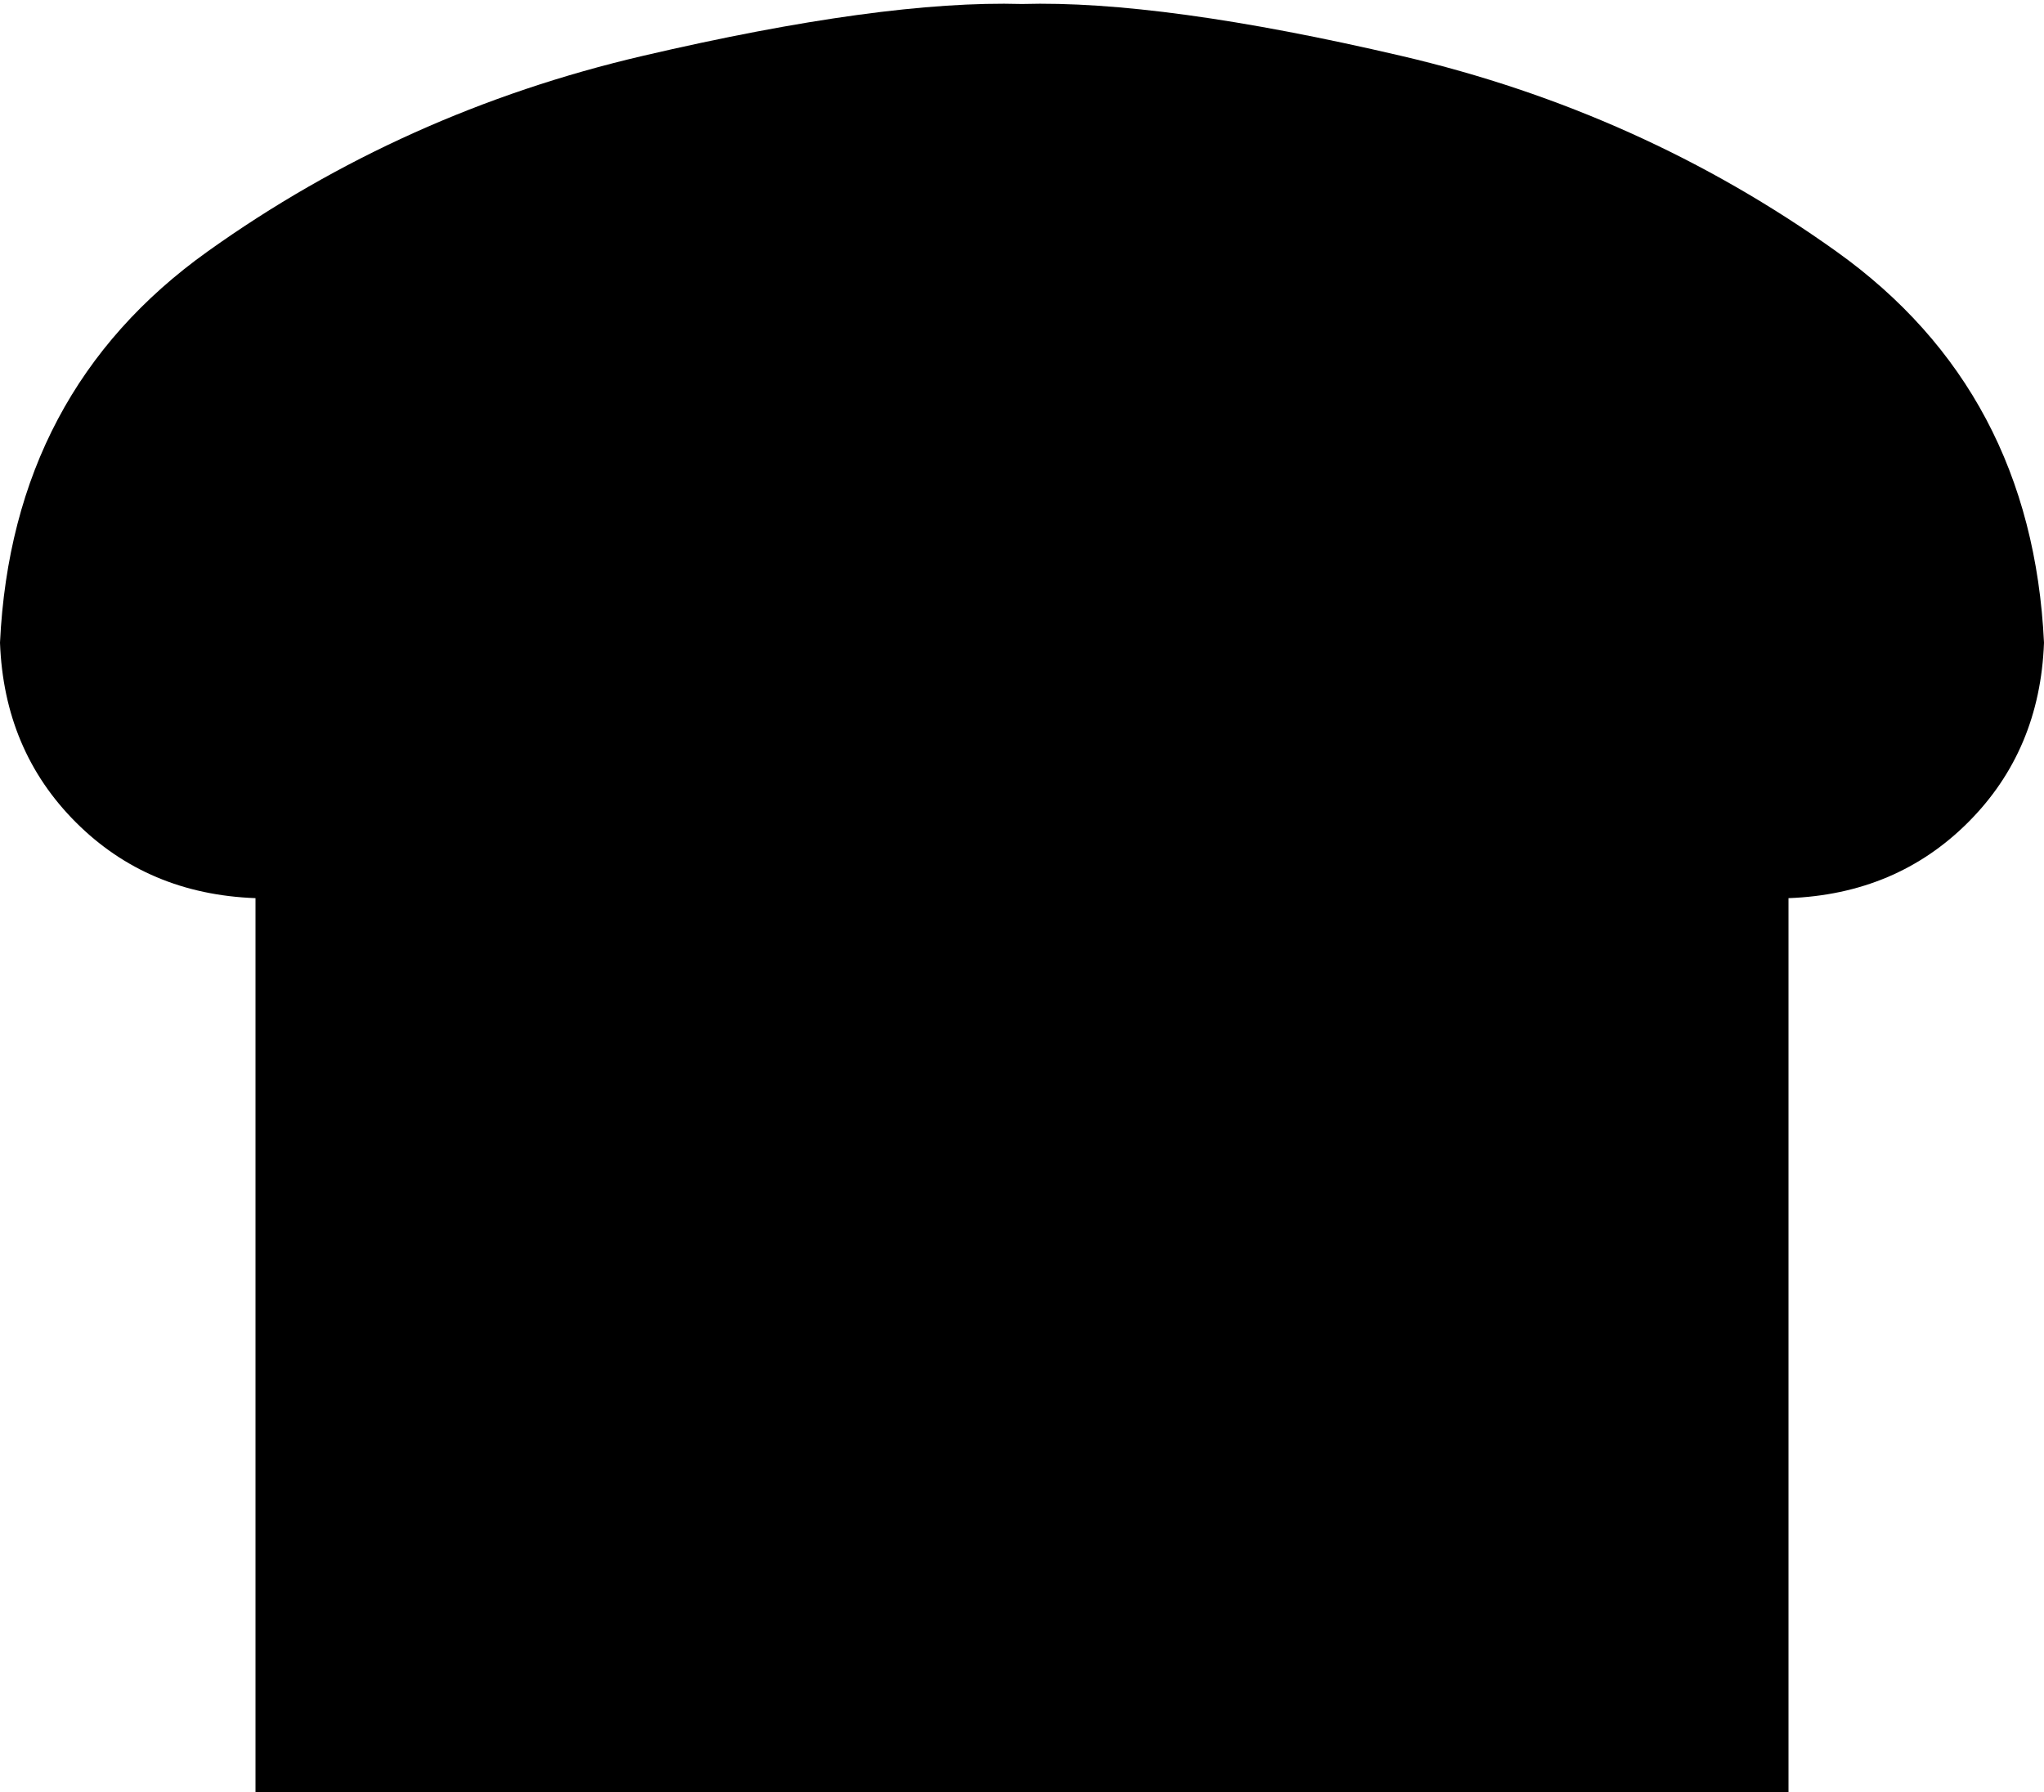 <svg viewBox="0 0 512 449">
  <path
    d="M 256 1 Q 221 0 161 14 L 161 14 Q 101 28 52 63 L 52 63 Q 3 98 0 161 Q 1 188 19 206 Q 37 224 64 225 L 64 449 L 448 449 L 448 225 Q 475 224 493 206 Q 511 188 512 161 Q 509 98 460 63 Q 411 28 351 14 Q 291 0 256 1 L 256 1 Z"
  />
</svg>